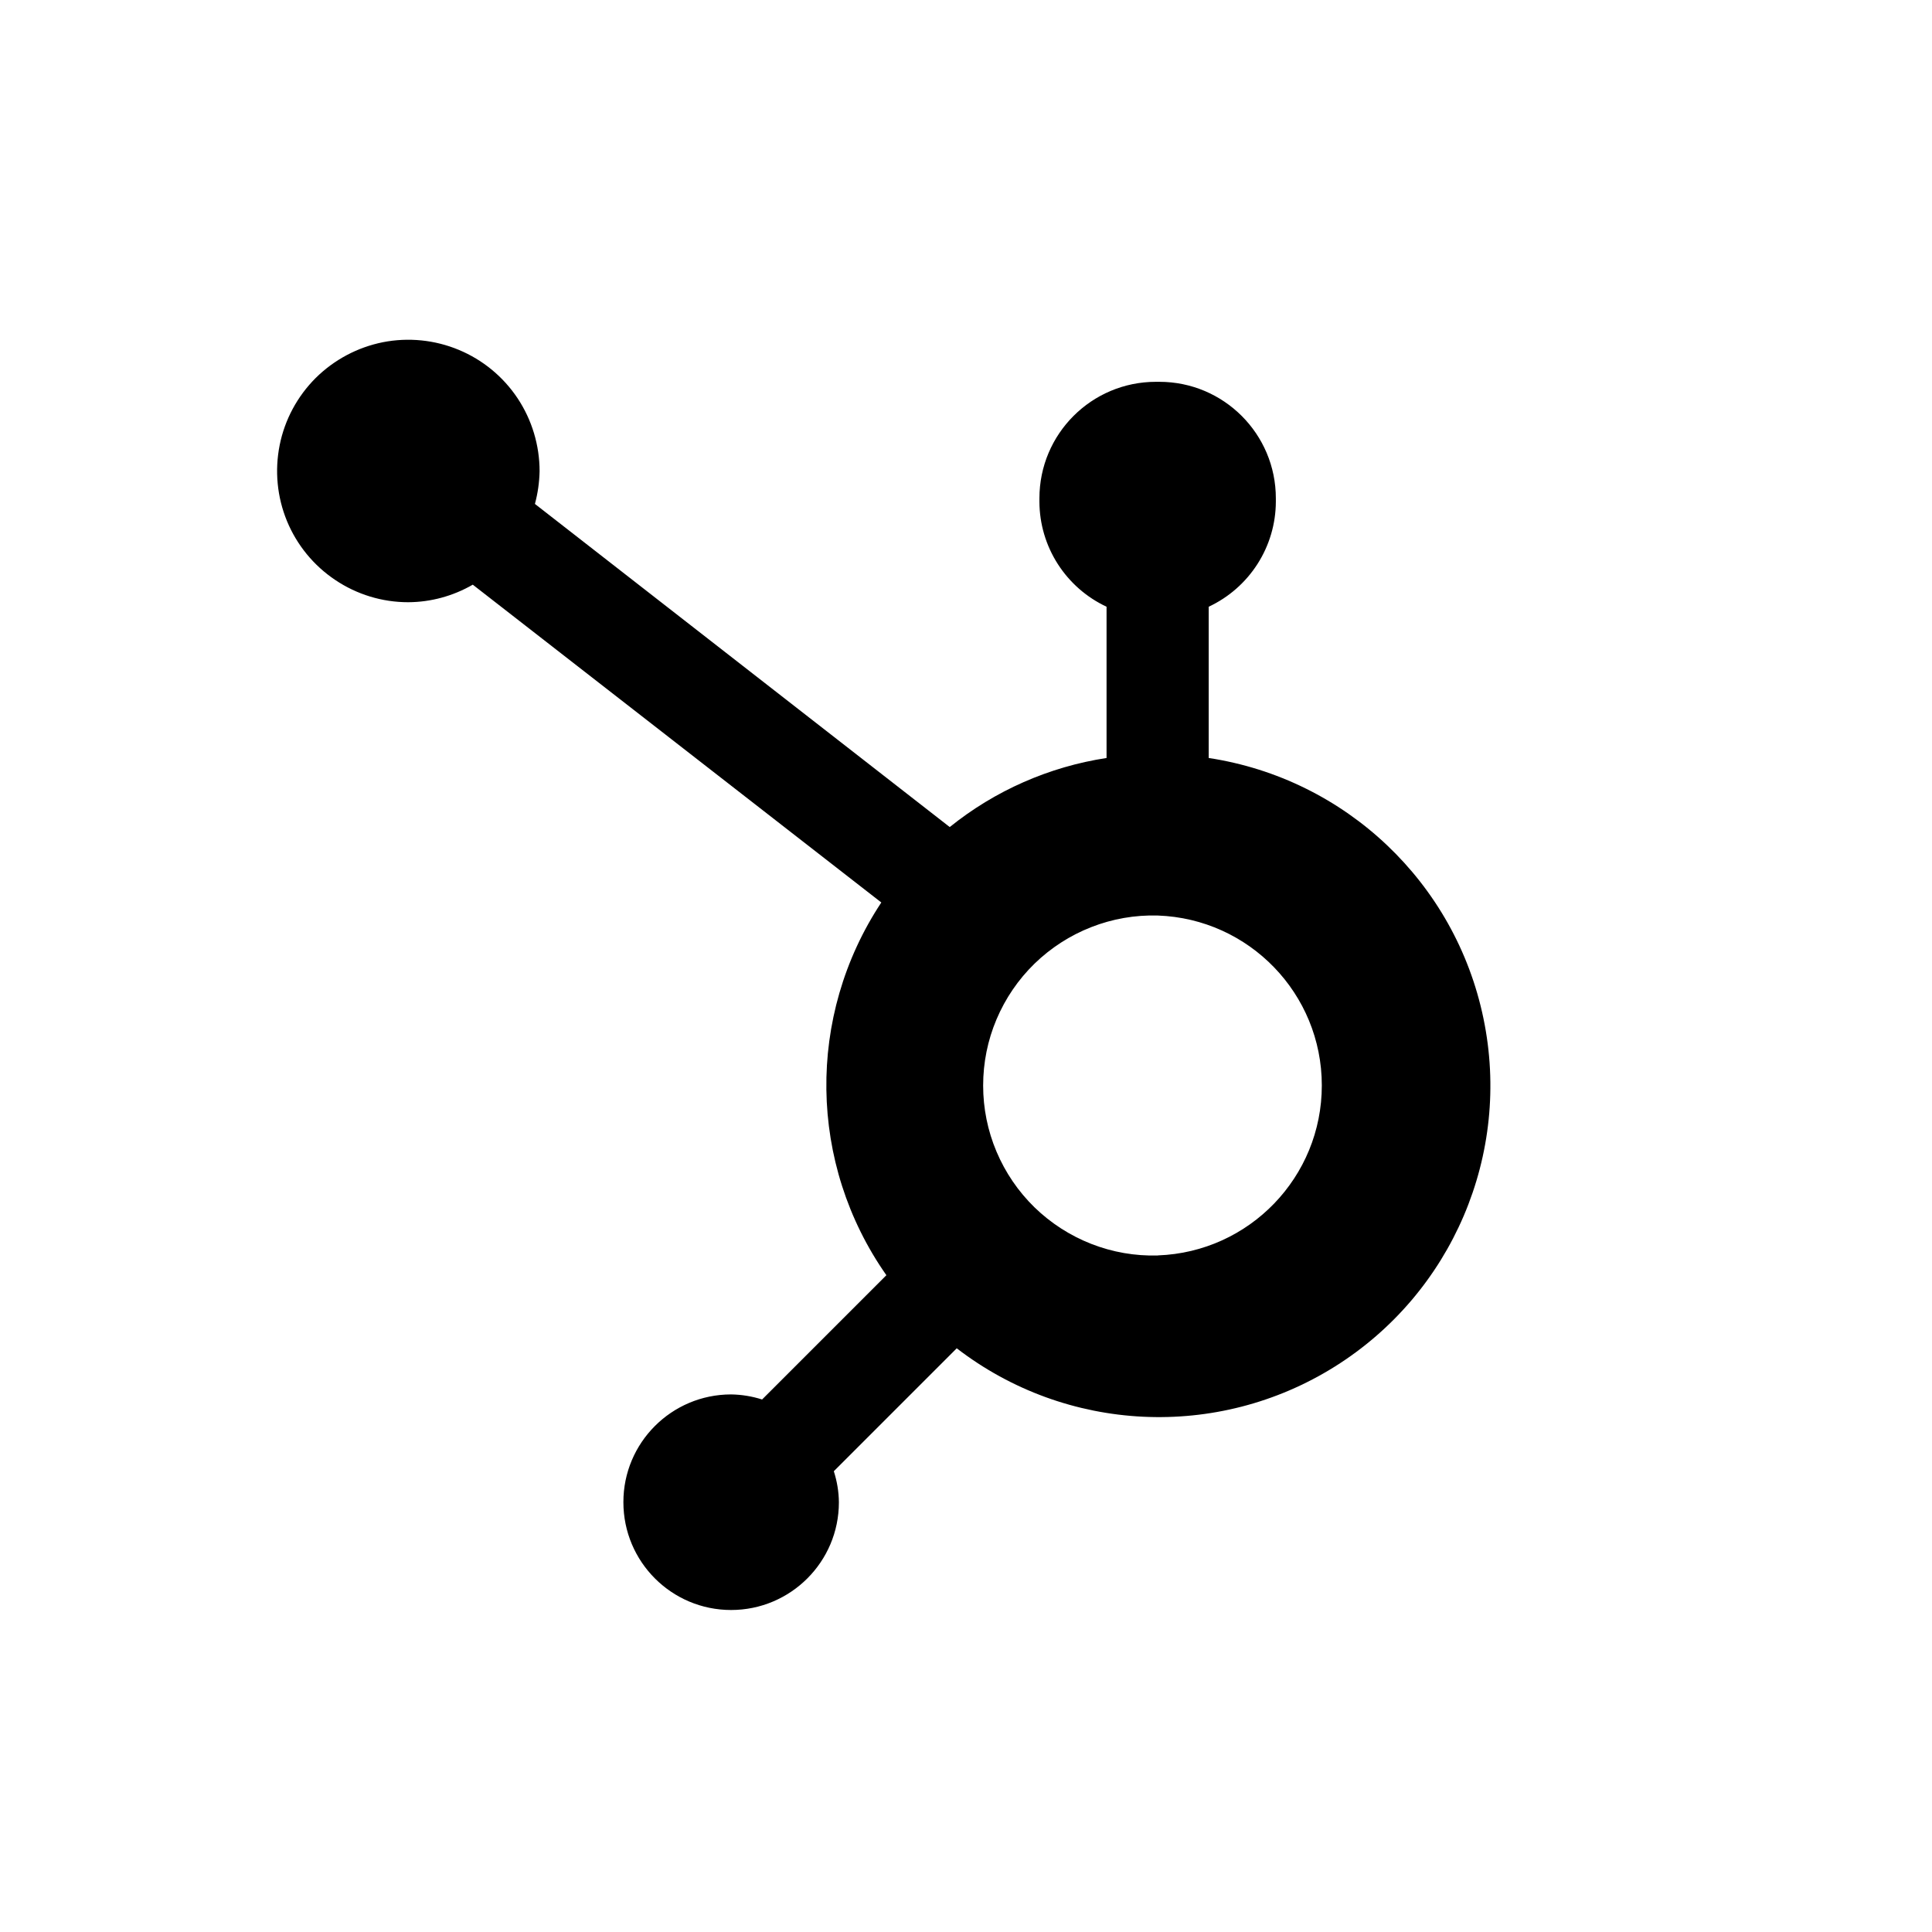 <svg width="24" height="24" viewBox="0 0 24 24" fill="none" xmlns="http://www.w3.org/2000/svg">
<path d="M15.015 9.416V7.537C15.263 7.421 15.473 7.237 15.621 7.006C15.769 6.775 15.848 6.507 15.849 6.233V6.19C15.849 5.391 15.201 4.743 14.402 4.743H14.359C13.56 4.743 12.912 5.391 12.912 6.19V6.233C12.913 6.507 12.992 6.775 13.14 7.006C13.288 7.237 13.498 7.421 13.746 7.537V9.416C13.033 9.525 12.36 9.821 11.798 10.274L6.645 6.26C6.681 6.127 6.7 5.991 6.703 5.854C6.703 5.532 6.608 5.216 6.43 4.948C6.251 4.679 5.997 4.47 5.699 4.346C5.401 4.222 5.073 4.189 4.757 4.251C4.441 4.314 4.15 4.469 3.921 4.696C3.693 4.924 3.537 5.214 3.474 5.53C3.411 5.847 3.442 6.174 3.565 6.473C3.688 6.771 3.897 7.026 4.165 7.205C4.433 7.385 4.748 7.481 5.07 7.481C5.352 7.48 5.629 7.404 5.873 7.263L10.948 11.211C10.015 12.621 10.04 14.458 11.011 15.841L9.467 17.385C9.342 17.345 9.212 17.324 9.081 17.322C8.342 17.323 7.743 17.922 7.744 18.661C7.744 19.401 8.343 20 9.082 20C9.821 20 10.421 19.401 10.421 18.662C10.42 18.531 10.398 18.401 10.358 18.276L11.885 16.749C13.249 17.799 15.123 17.89 16.582 16.976C18.041 16.062 18.778 14.336 18.428 12.651C18.079 10.965 16.717 9.675 15.015 9.416ZM14.382 15.596C14.1 15.604 13.819 15.555 13.556 15.452C13.293 15.349 13.054 15.195 12.851 14.998C12.649 14.801 12.489 14.566 12.379 14.306C12.269 14.046 12.213 13.767 12.213 13.485C12.213 13.202 12.269 12.923 12.379 12.663C12.489 12.403 12.649 12.168 12.851 11.971C13.054 11.774 13.293 11.62 13.556 11.517C13.819 11.414 14.1 11.365 14.382 11.373C15.518 11.413 16.42 12.345 16.42 13.483C16.421 14.62 15.521 15.554 14.384 15.595" fill="black"/>
</svg>
